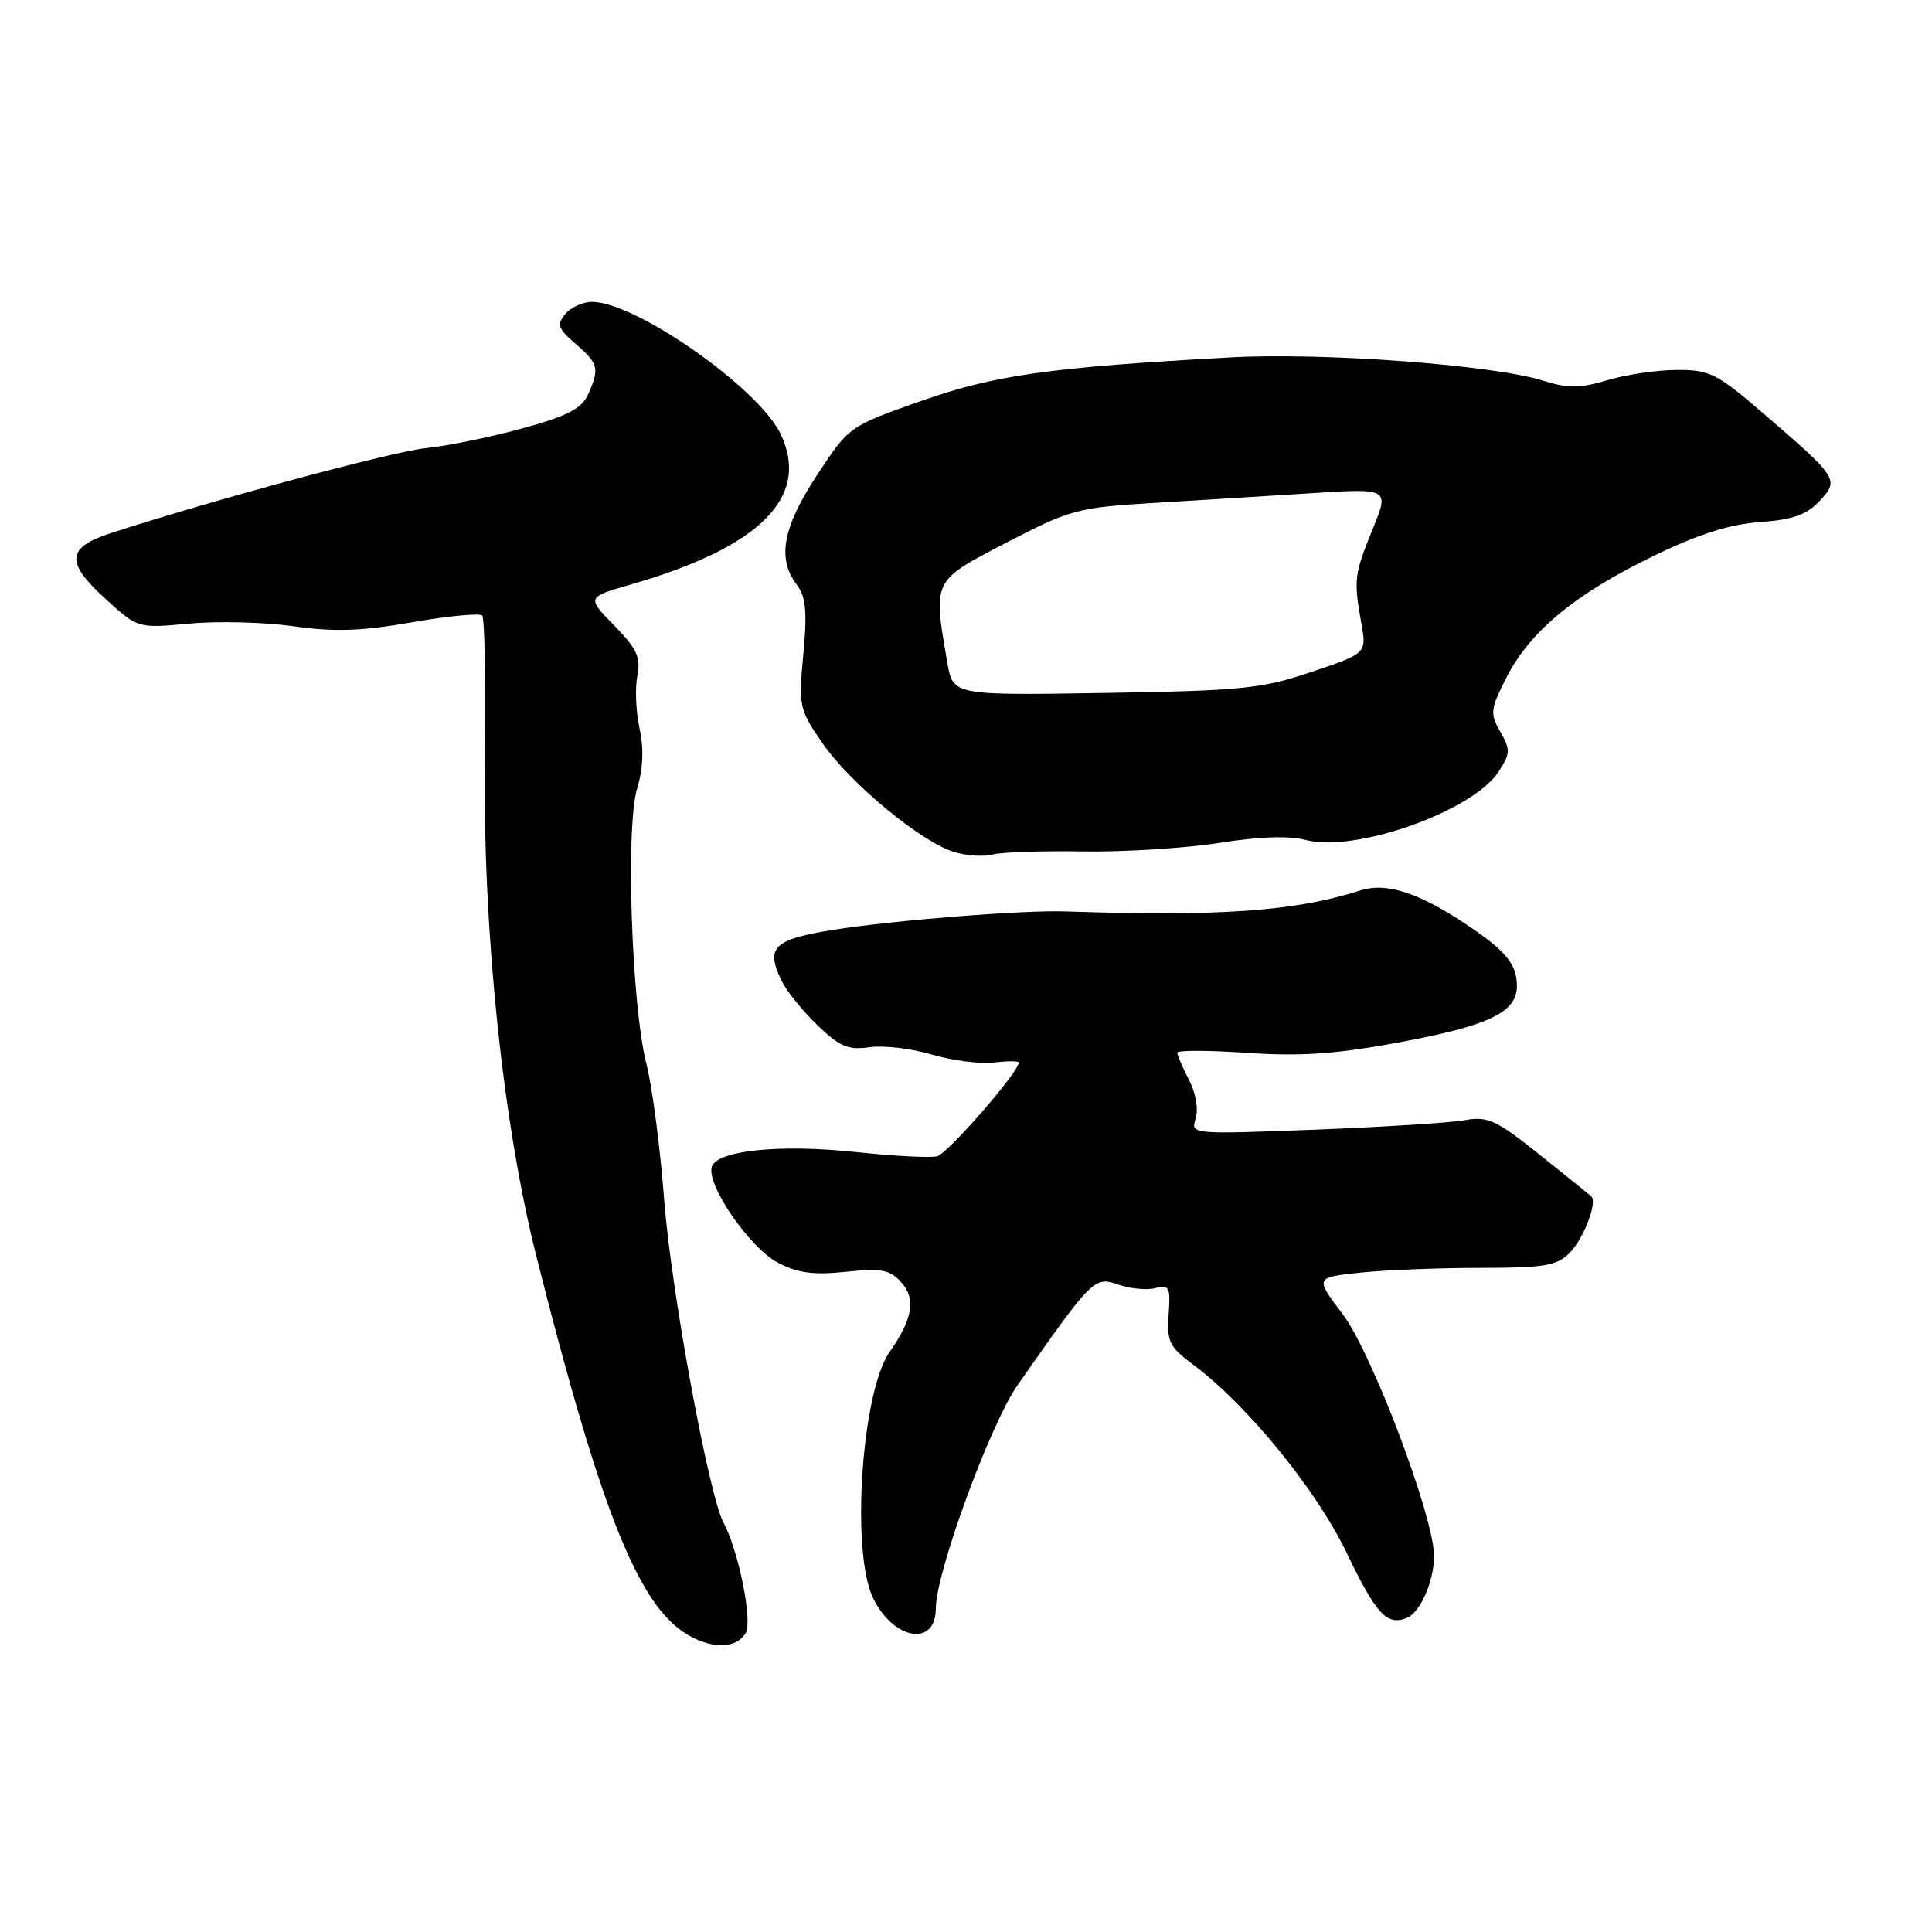 <?xml version="1.0" encoding="UTF-8" standalone="no"?>
<!DOCTYPE svg PUBLIC "-//W3C//DTD SVG 1.1//EN" "http://www.w3.org/Graphics/SVG/1.1/DTD/svg11.dtd" >
<svg xmlns="http://www.w3.org/2000/svg" xmlns:xlink="http://www.w3.org/1999/xlink" version="1.1" viewBox="0 0 256 256">
 <g >
 <path fill="currentColor"
d=" M 98.82 216.36 C 99.73 214.72 97.87 205.50 95.87 201.76 C 93.91 198.09 88.92 170.97 88.01 159.00 C 87.49 152.12 86.43 144.03 85.66 141.00 C 83.69 133.31 82.88 109.60 84.42 104.50 C 85.22 101.83 85.33 99.17 84.74 96.50 C 84.26 94.30 84.13 91.18 84.45 89.56 C 84.93 87.11 84.41 85.98 81.38 82.87 C 77.73 79.14 77.73 79.14 83.61 77.44 C 100.75 72.50 107.39 65.84 103.45 57.53 C 100.55 51.43 84.24 40.00 78.43 40.00 C 77.23 40.00 75.64 40.73 74.90 41.61 C 73.75 43.00 73.94 43.55 76.28 45.57 C 79.31 48.17 79.48 48.86 77.91 52.29 C 77.06 54.16 75.15 55.14 69.16 56.78 C 64.95 57.93 59.25 59.10 56.50 59.37 C 52.11 59.80 28.36 66.20 14.75 70.62 C 8.74 72.57 8.61 74.51 14.15 79.51 C 18.29 83.26 18.29 83.26 25.10 82.63 C 28.85 82.28 35.05 82.44 38.89 82.98 C 44.28 83.75 47.87 83.63 54.58 82.46 C 59.36 81.62 63.55 81.22 63.89 81.56 C 64.22 81.89 64.39 90.47 64.25 100.61 C 63.95 123.09 66.61 148.81 71.08 166.50 C 78.78 196.99 83.57 209.93 89.07 215.07 C 92.60 218.36 97.35 218.99 98.82 216.36 Z  M 124.00 213.14 C 124.00 208.39 131.19 188.75 134.83 183.54 C 144.77 169.34 145.01 169.11 148.16 170.21 C 149.76 170.76 151.98 170.98 153.10 170.68 C 154.94 170.20 155.11 170.55 154.85 174.17 C 154.59 177.76 154.94 178.47 158.12 180.84 C 165.27 186.17 174.42 197.39 178.43 205.74 C 182.34 213.87 183.75 215.42 186.36 214.41 C 188.16 213.73 190.00 209.59 190.02 206.20 C 190.05 201.12 181.80 179.27 177.91 174.13 C 174.23 169.26 174.23 169.26 180.26 168.63 C 183.58 168.28 190.73 168.00 196.15 168.00 C 204.62 168.00 206.28 167.72 207.97 166.03 C 209.82 164.18 211.69 159.35 210.87 158.54 C 210.67 158.35 207.58 155.85 204.01 153.00 C 198.19 148.36 197.15 147.88 194.01 148.44 C 192.08 148.78 183.13 149.34 174.13 149.69 C 157.81 150.31 157.77 150.31 158.43 148.21 C 158.82 146.99 158.45 144.83 157.55 143.10 C 156.70 141.45 156.00 139.82 156.00 139.49 C 156.00 139.15 160.16 139.16 165.25 139.51 C 172.36 139.99 177.00 139.67 185.33 138.13 C 197.27 135.92 201.00 134.14 201.00 130.67 C 201.00 127.72 199.53 125.96 194.00 122.30 C 187.85 118.23 183.63 116.90 180.25 117.99 C 171.67 120.75 161.68 121.46 141.25 120.77 C 135.52 120.58 118.36 121.94 110.29 123.23 C 102.47 124.48 101.40 125.57 103.59 130.00 C 104.27 131.38 106.41 134.02 108.34 135.87 C 111.26 138.68 112.41 139.17 115.18 138.76 C 117.00 138.49 120.71 138.92 123.42 139.72 C 126.13 140.52 129.84 141.00 131.67 140.79 C 133.50 140.58 135.00 140.57 135.00 140.79 C 135.00 142.04 125.57 152.87 124.18 153.21 C 123.26 153.44 118.45 153.19 113.50 152.66 C 103.46 151.59 95.16 152.41 94.34 154.55 C 93.47 156.82 99.29 165.33 103.06 167.30 C 105.70 168.69 107.80 168.97 112.07 168.52 C 116.78 168.03 117.91 168.24 119.41 169.90 C 121.39 172.09 120.95 174.78 117.88 179.14 C 114.18 184.39 112.74 205.54 115.66 211.69 C 118.32 217.30 124.00 218.29 124.00 213.14 Z  M 143.50 112.82 C 149.00 112.90 157.13 112.39 161.56 111.69 C 166.84 110.85 170.80 110.71 173.06 111.31 C 179.58 113.01 195.13 107.50 198.56 102.27 C 200.14 99.85 200.16 99.35 198.80 96.97 C 197.41 94.55 197.47 93.99 199.61 89.78 C 202.70 83.69 208.71 78.71 218.99 73.72 C 225.01 70.79 229.15 69.47 233.18 69.18 C 237.52 68.87 239.39 68.21 241.08 66.41 C 243.75 63.58 243.60 63.34 233.72 54.84 C 227.52 49.49 226.55 49.00 222.22 49.02 C 219.63 49.02 215.48 49.63 213.01 50.37 C 209.35 51.47 207.78 51.48 204.51 50.45 C 197.83 48.35 175.42 46.68 163.00 47.36 C 139.02 48.67 131.83 49.69 122.00 53.15 C 112.50 56.50 112.50 56.50 108.25 62.97 C 103.70 69.89 102.94 74.03 105.59 77.50 C 106.78 79.07 106.97 81.02 106.45 86.66 C 105.80 93.57 105.89 93.98 108.97 98.46 C 112.67 103.83 122.14 111.64 126.50 112.92 C 128.15 113.40 130.40 113.54 131.50 113.23 C 132.60 112.92 138.00 112.73 143.50 112.82 Z  M 125.53 87.82 C 123.62 76.78 123.50 77.02 133.38 71.89 C 141.83 67.51 142.78 67.25 152.88 66.64 C 158.72 66.29 168.13 65.71 173.79 65.35 C 184.09 64.70 184.09 64.70 181.89 70.10 C 179.44 76.13 179.35 76.82 180.38 82.54 C 181.10 86.57 181.10 86.57 173.80 89.03 C 167.19 91.26 164.60 91.52 146.39 91.82 C 126.28 92.14 126.28 92.14 125.53 87.82 Z "/>
</g>
</svg>